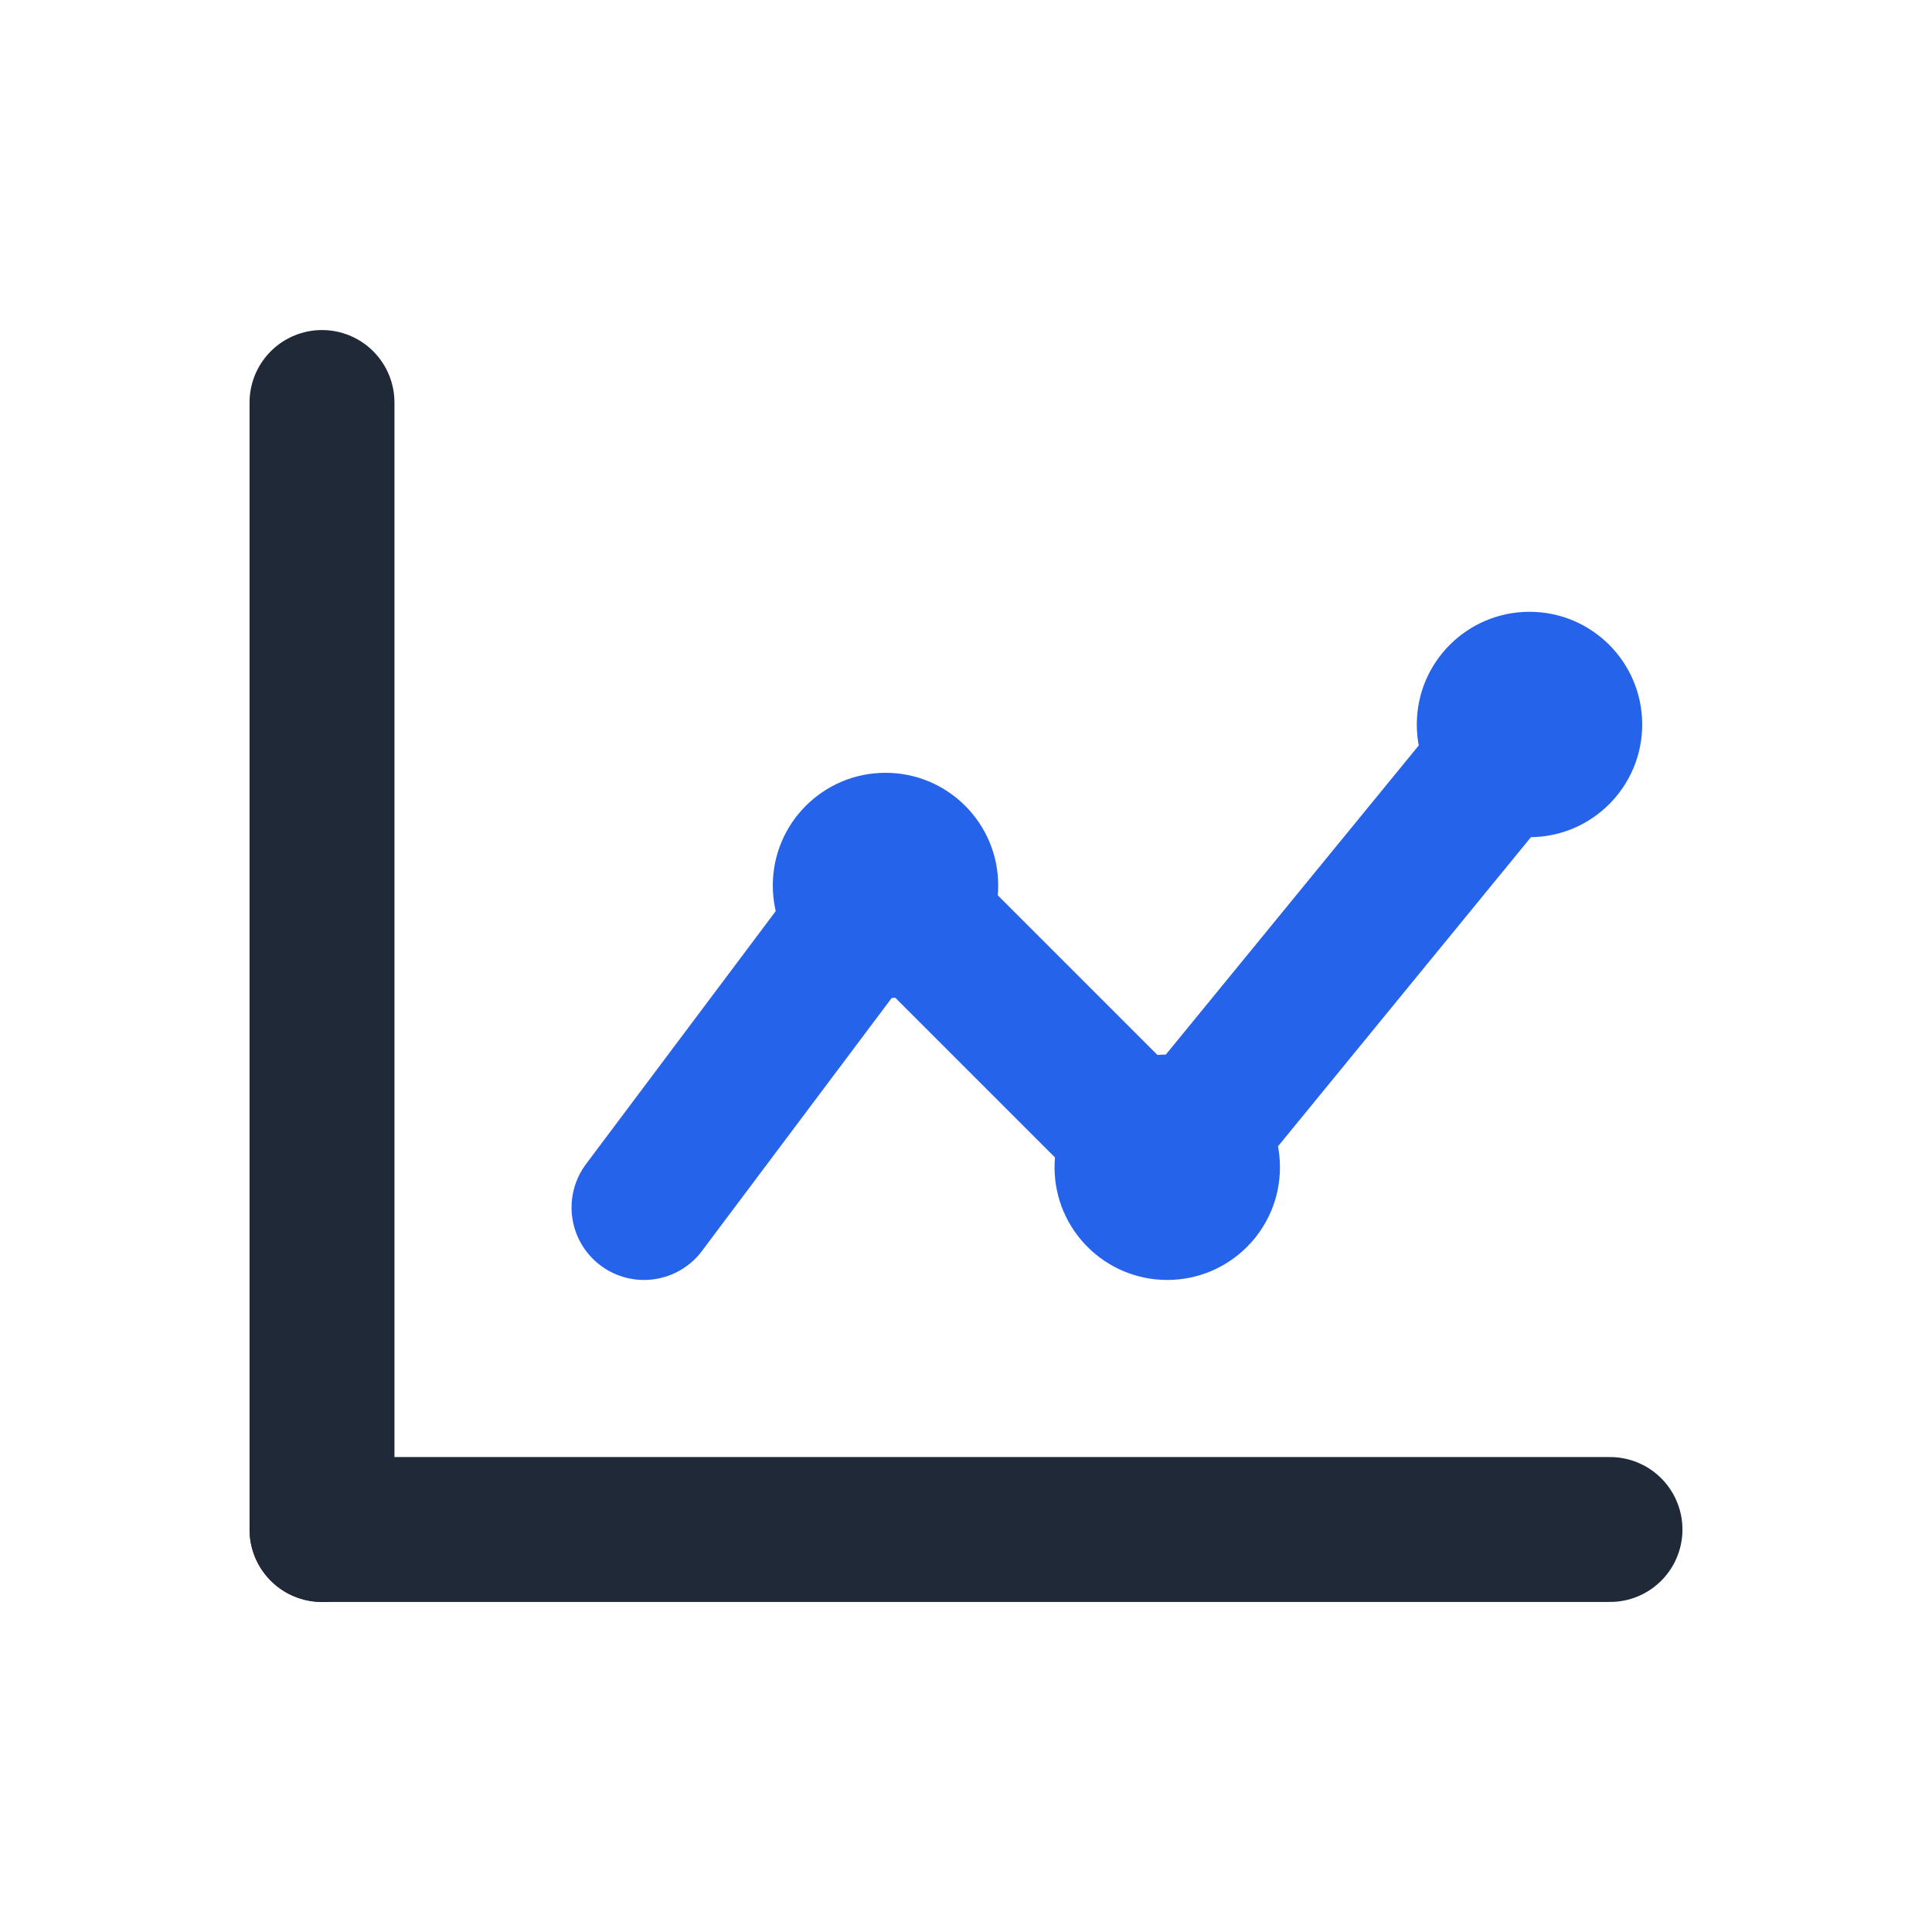 <svg width="24" height="24" viewBox="0 0 24 24" fill="none" xmlns="http://www.w3.org/2000/svg">
  <path d="M4 19V5" stroke="#1F2937" stroke-width="1.8" stroke-linecap="round" />
  <path d="M4 19H20" stroke="#1F2937" stroke-width="1.8" stroke-linecap="round" />
  <path d="M8 15L11 11L14.5 14.5L19 9" stroke="#2563EB" stroke-width="1.8" stroke-linecap="round" stroke-linejoin="round" />
  <circle cx="11" cy="11" r="1.4" fill="#2563EB" />
  <circle cx="14.5" cy="14.5" r="1.4" fill="#2563EB" />
  <circle cx="19" cy="9" r="1.4" fill="#2563EB" />
</svg>

